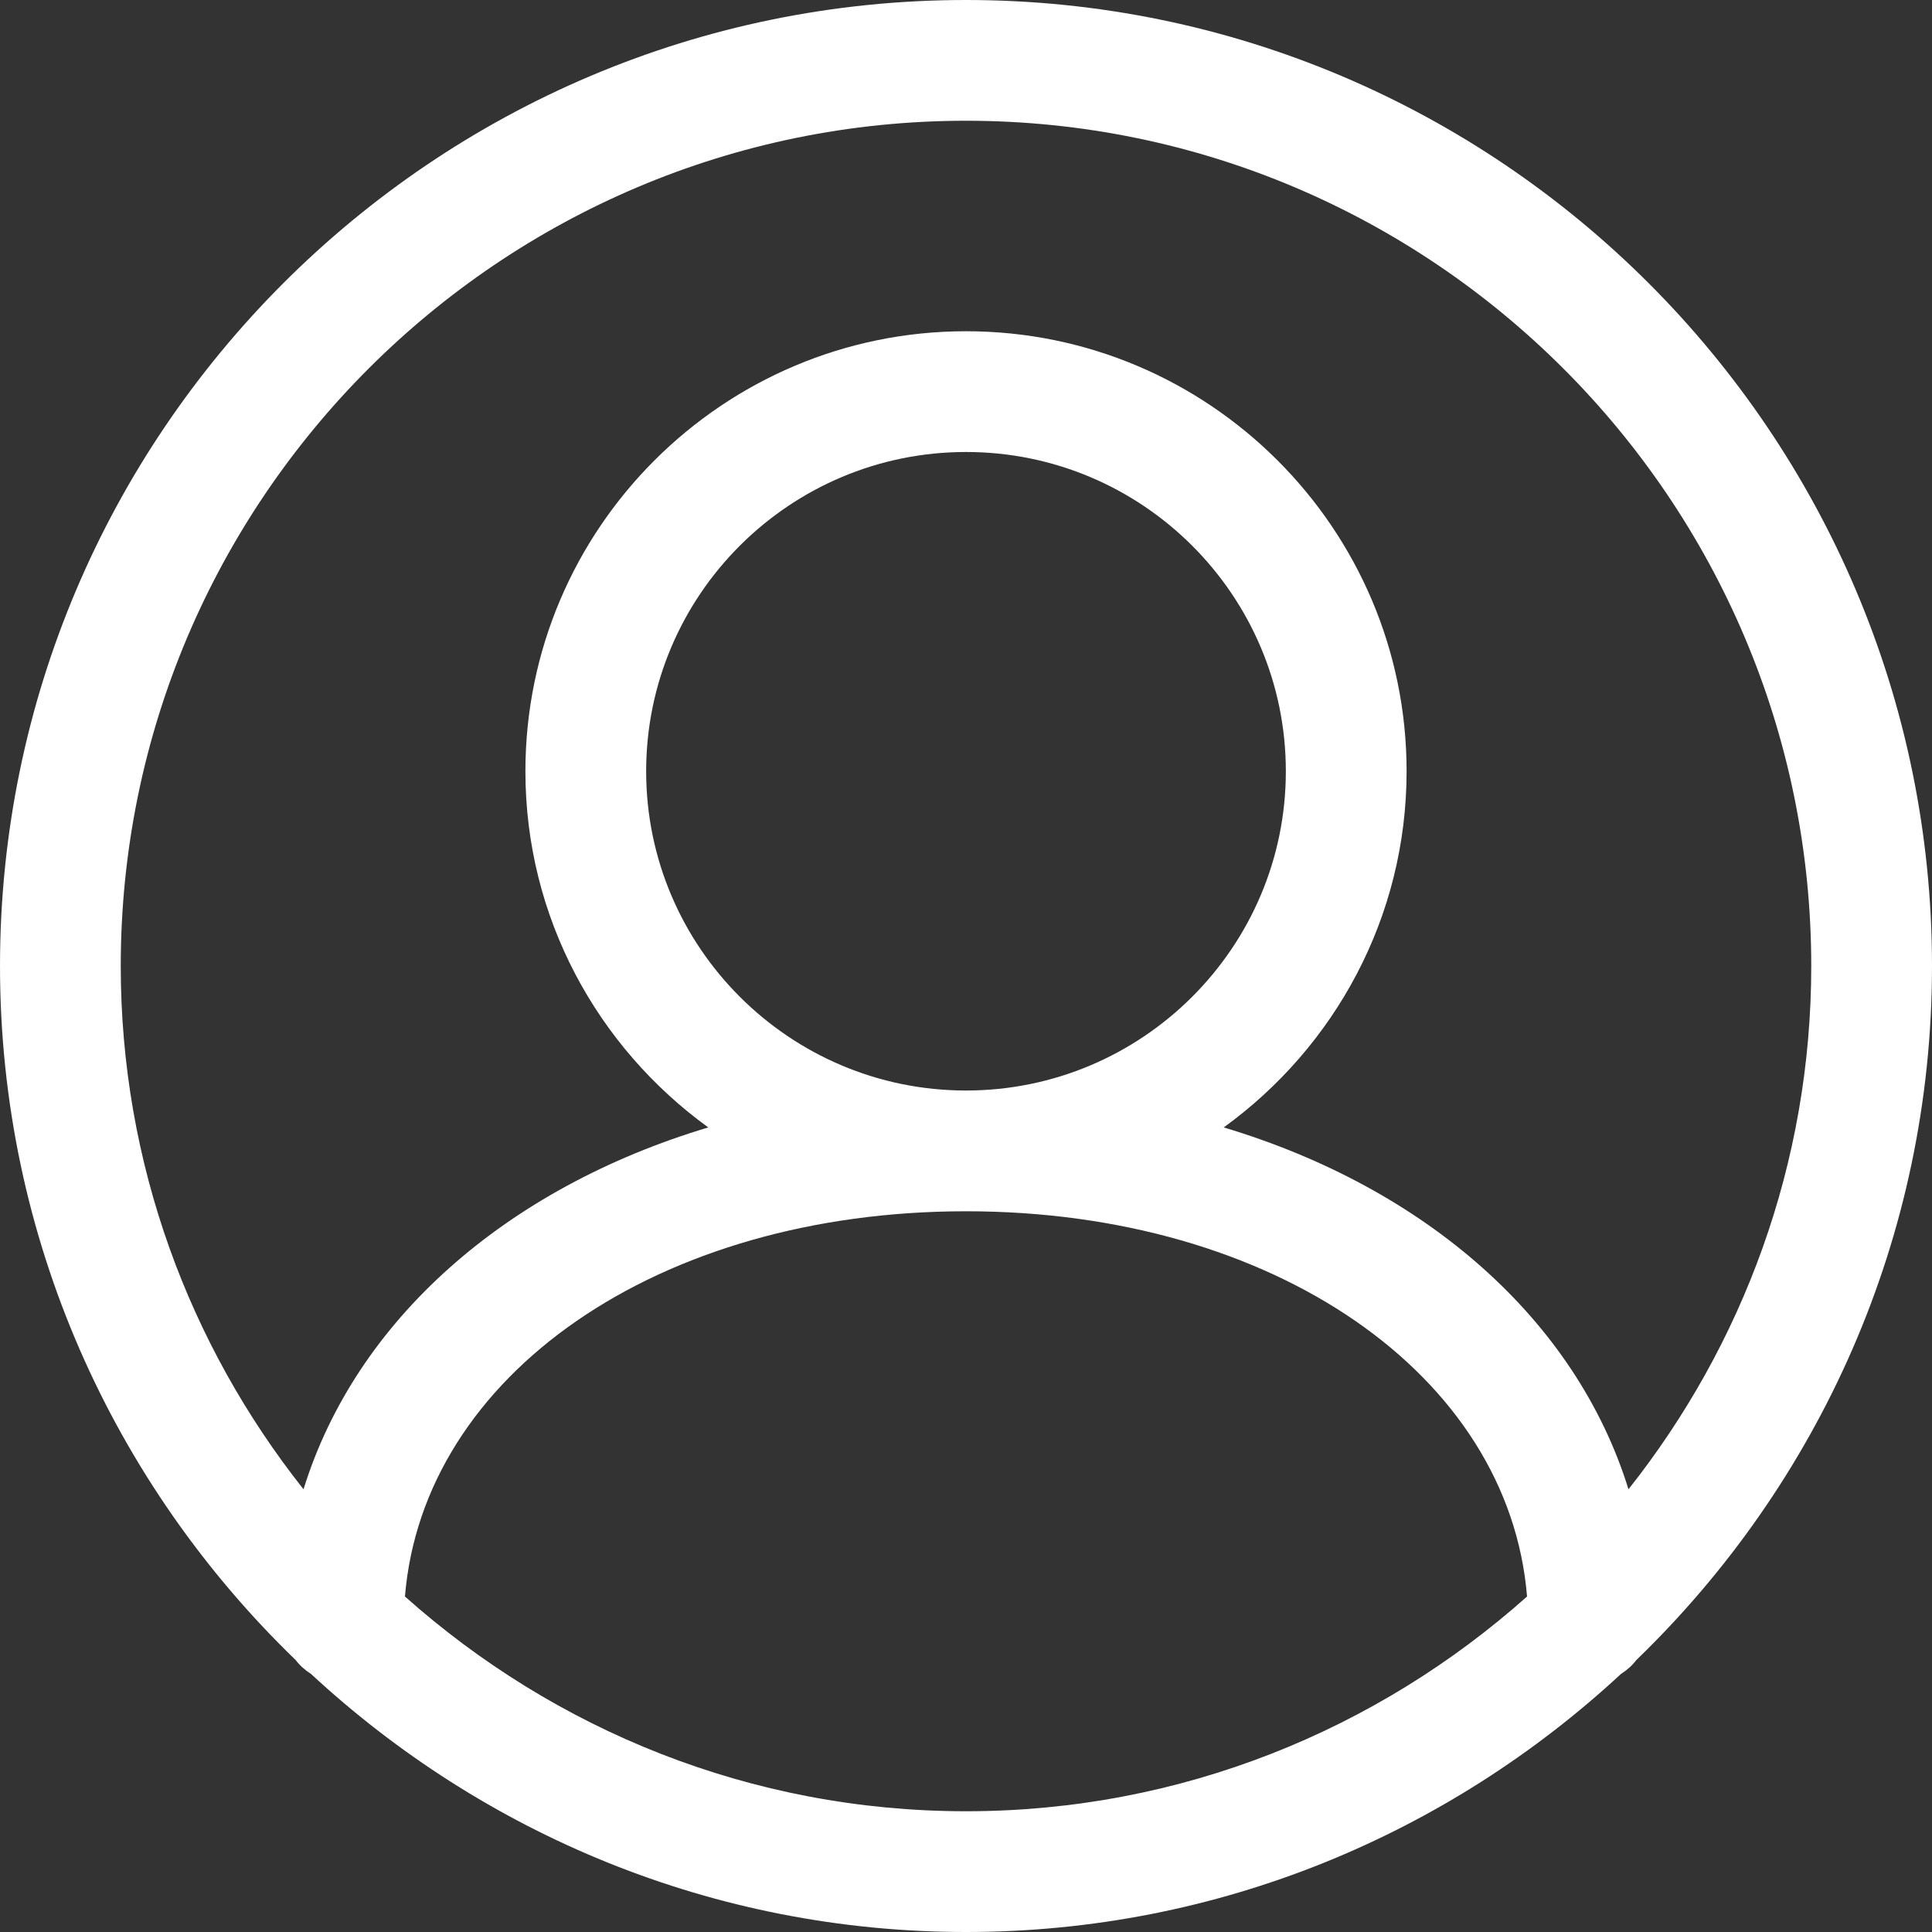 <svg width="20" height="20" viewBox="0 0 20 20" fill="none" xmlns="http://www.w3.org/2000/svg">
<rect x="0" y="0" width="20" height="20" fill="#333333" stroke="none"/>
<path d="M20 10C20 4.486 15.514 0 10 0C4.486 0 0 4.486 0 10C0 12.82 1.178 15.366 3.061 17.185C3.105 17.243 3.158 17.289 3.219 17.328C5.003 18.981 7.382 20 10 20C12.618 20 14.997 18.981 16.781 17.328C16.842 17.289 16.895 17.243 16.939 17.185C18.822 15.366 20 12.82 20 10ZM10 1.25C14.825 1.25 18.75 5.175 18.75 10C18.75 12.046 18.039 13.926 16.858 15.417C16.316 13.669 14.768 12.301 12.668 11.671C13.813 10.842 14.561 9.5 14.561 7.984C14.561 5.472 12.515 3.429 10 3.429C7.485 3.429 5.439 5.472 5.439 7.984C5.439 9.5 6.187 10.842 7.332 11.671C5.232 12.301 3.684 13.669 3.142 15.417C1.961 13.926 1.25 12.046 1.25 10C1.25 5.175 5.175 1.25 10 1.25ZM6.689 7.984C6.689 6.161 8.174 4.679 10 4.679C11.826 4.679 13.311 6.161 13.311 7.984C13.311 9.806 11.826 11.289 10 11.289C8.174 11.289 6.689 9.806 6.689 7.984ZM4.192 16.527C4.38 14.235 6.81 12.539 10 12.539C13.19 12.539 15.62 14.235 15.808 16.527C14.261 17.905 12.23 18.75 10 18.75C7.77 18.75 5.739 17.905 4.192 16.527Z" fill="white"/>
</svg>
